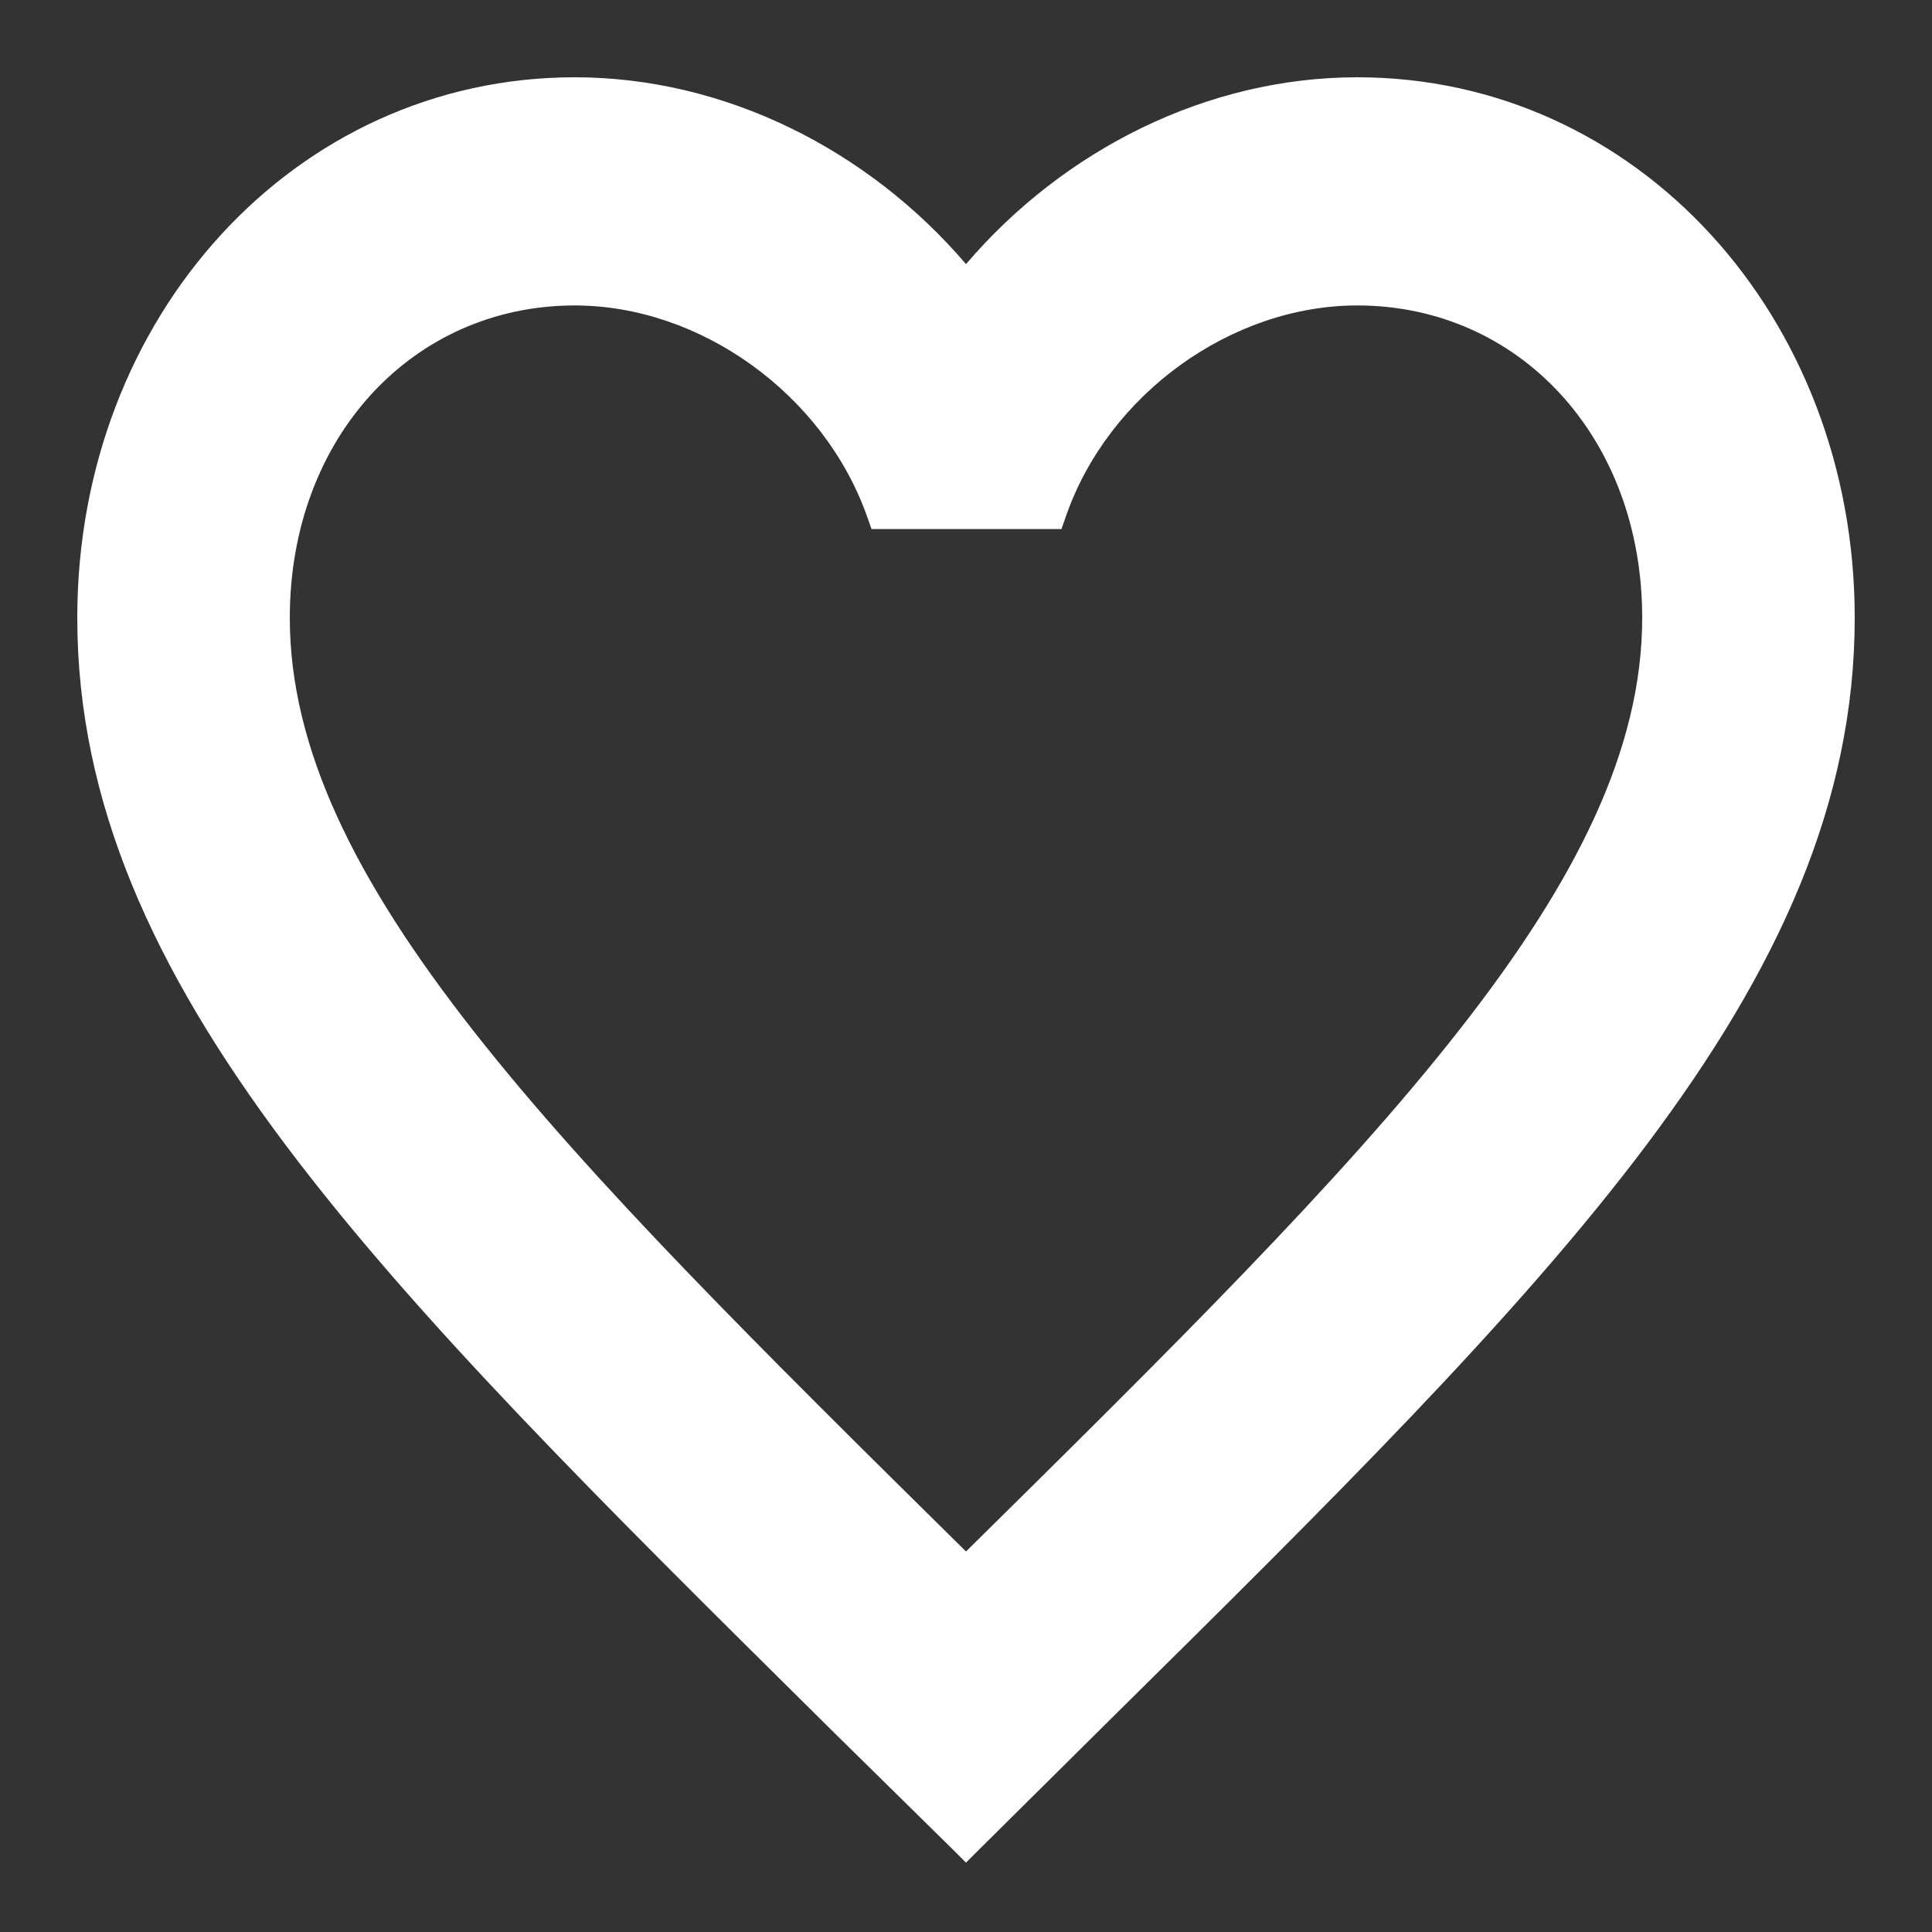 <svg width="20" height="20" viewBox="0 0 20 20" fill="none" xmlns="http://www.w3.org/2000/svg">
<rect x="0" y="0" width="20" height="20" fill="#333333" stroke="none"/>
<path d="M10 2.734C8.985 1.546 7.5 0.8 5.95 0.8C3.052 0.8 0.8 3.28 0.8 6.395C0.8 8.309 1.592 10.033 2.95 11.844C4.296 13.639 6.215 15.541 8.51 17.813L8.554 17.857L9.86 19.142L10 19.282L10.14 19.142L11.446 17.847L11.466 17.827C13.771 15.549 15.7 13.643 17.051 11.843C18.409 10.033 19.2 8.309 19.2 6.395C19.2 3.28 16.948 0.8 14.05 0.8C12.499 0.8 11.015 1.546 10 2.734ZM10 16.061C7.877 13.966 6.129 12.236 4.906 10.678C3.673 9.108 3 7.745 3 6.395C3 4.527 4.276 3.162 5.95 3.162C7.248 3.162 8.525 4.077 8.975 5.344L9.022 5.477H10.988L11.035 5.343C11.475 4.077 12.751 3.162 14.05 3.162C15.724 3.162 17 4.527 17 6.395C17 7.745 16.328 9.108 15.094 10.678C13.871 12.236 12.123 13.966 10 16.061Z" fill="white"/>
</svg>
